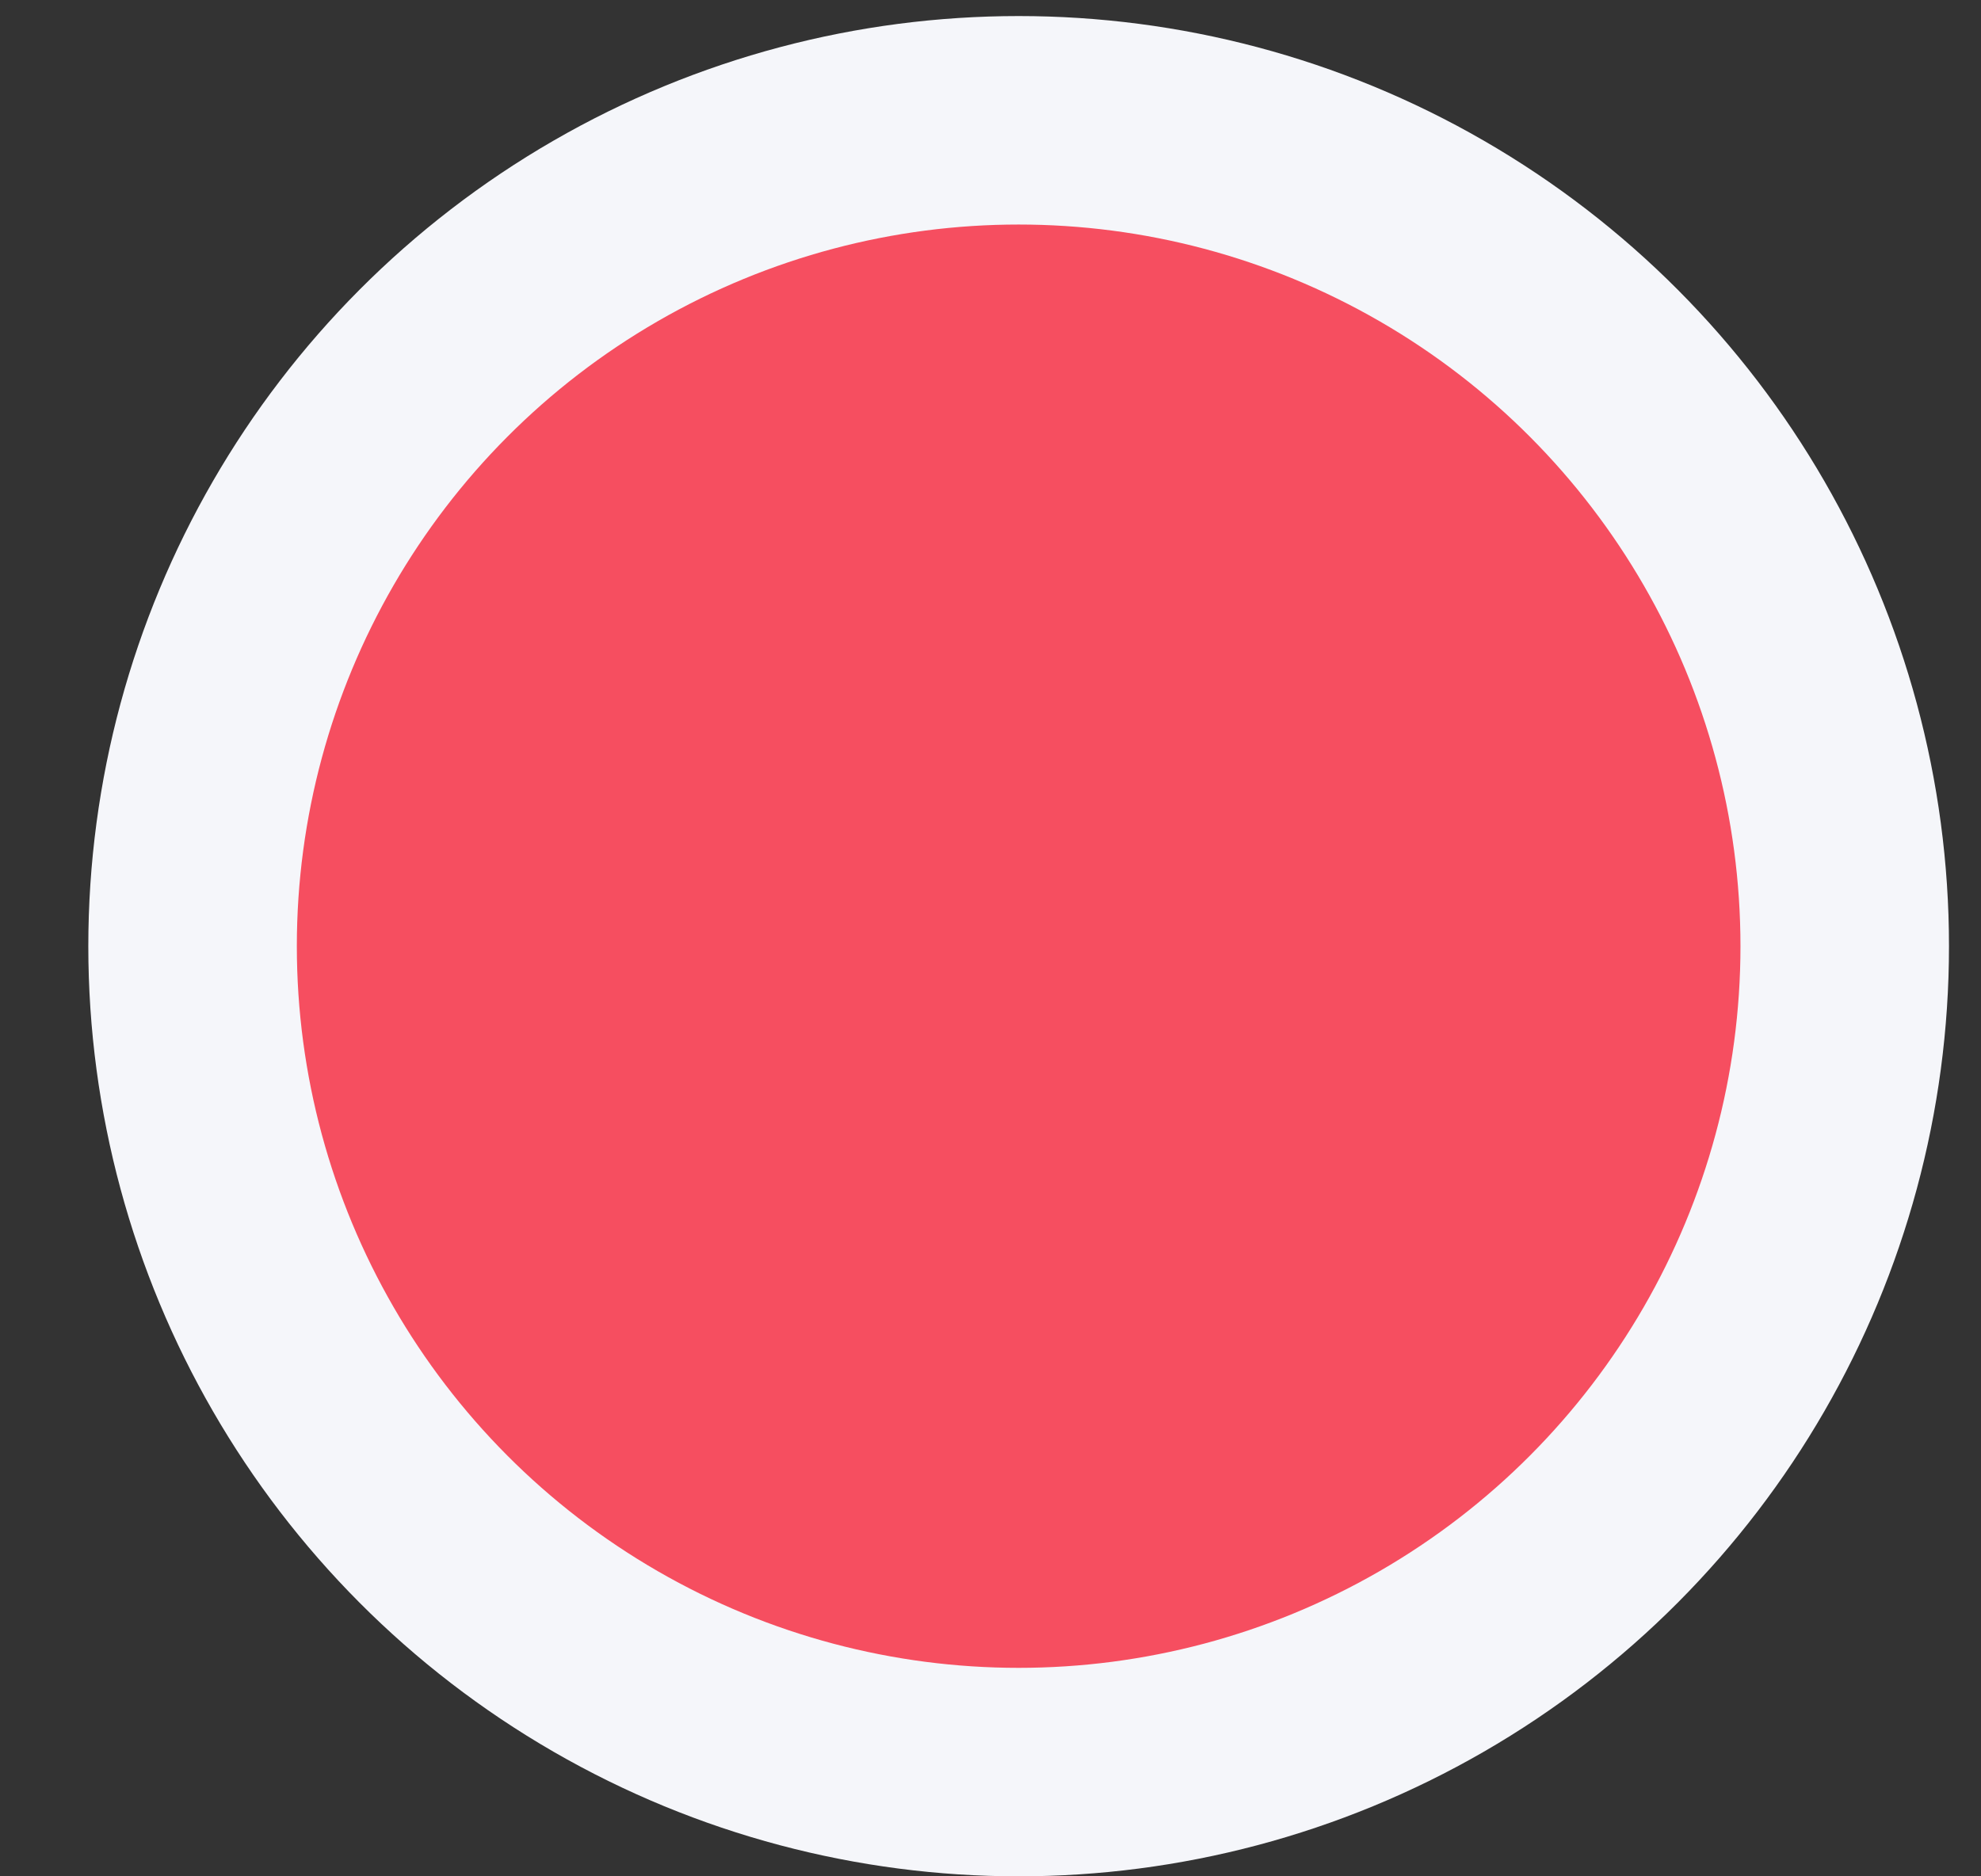 <svg xmlns="http://www.w3.org/2000/svg" width="19" height="18" viewBox="0 0 19 18" fill="none">
  <rect x="0" y="0" width="19" height="18" fill="#333333" stroke="none"/>
  <circle cx="9.77" cy="9.077" r="7.923" fill="#F64E60" stroke="#F5F6FA" stroke-width="2"/>
</svg>